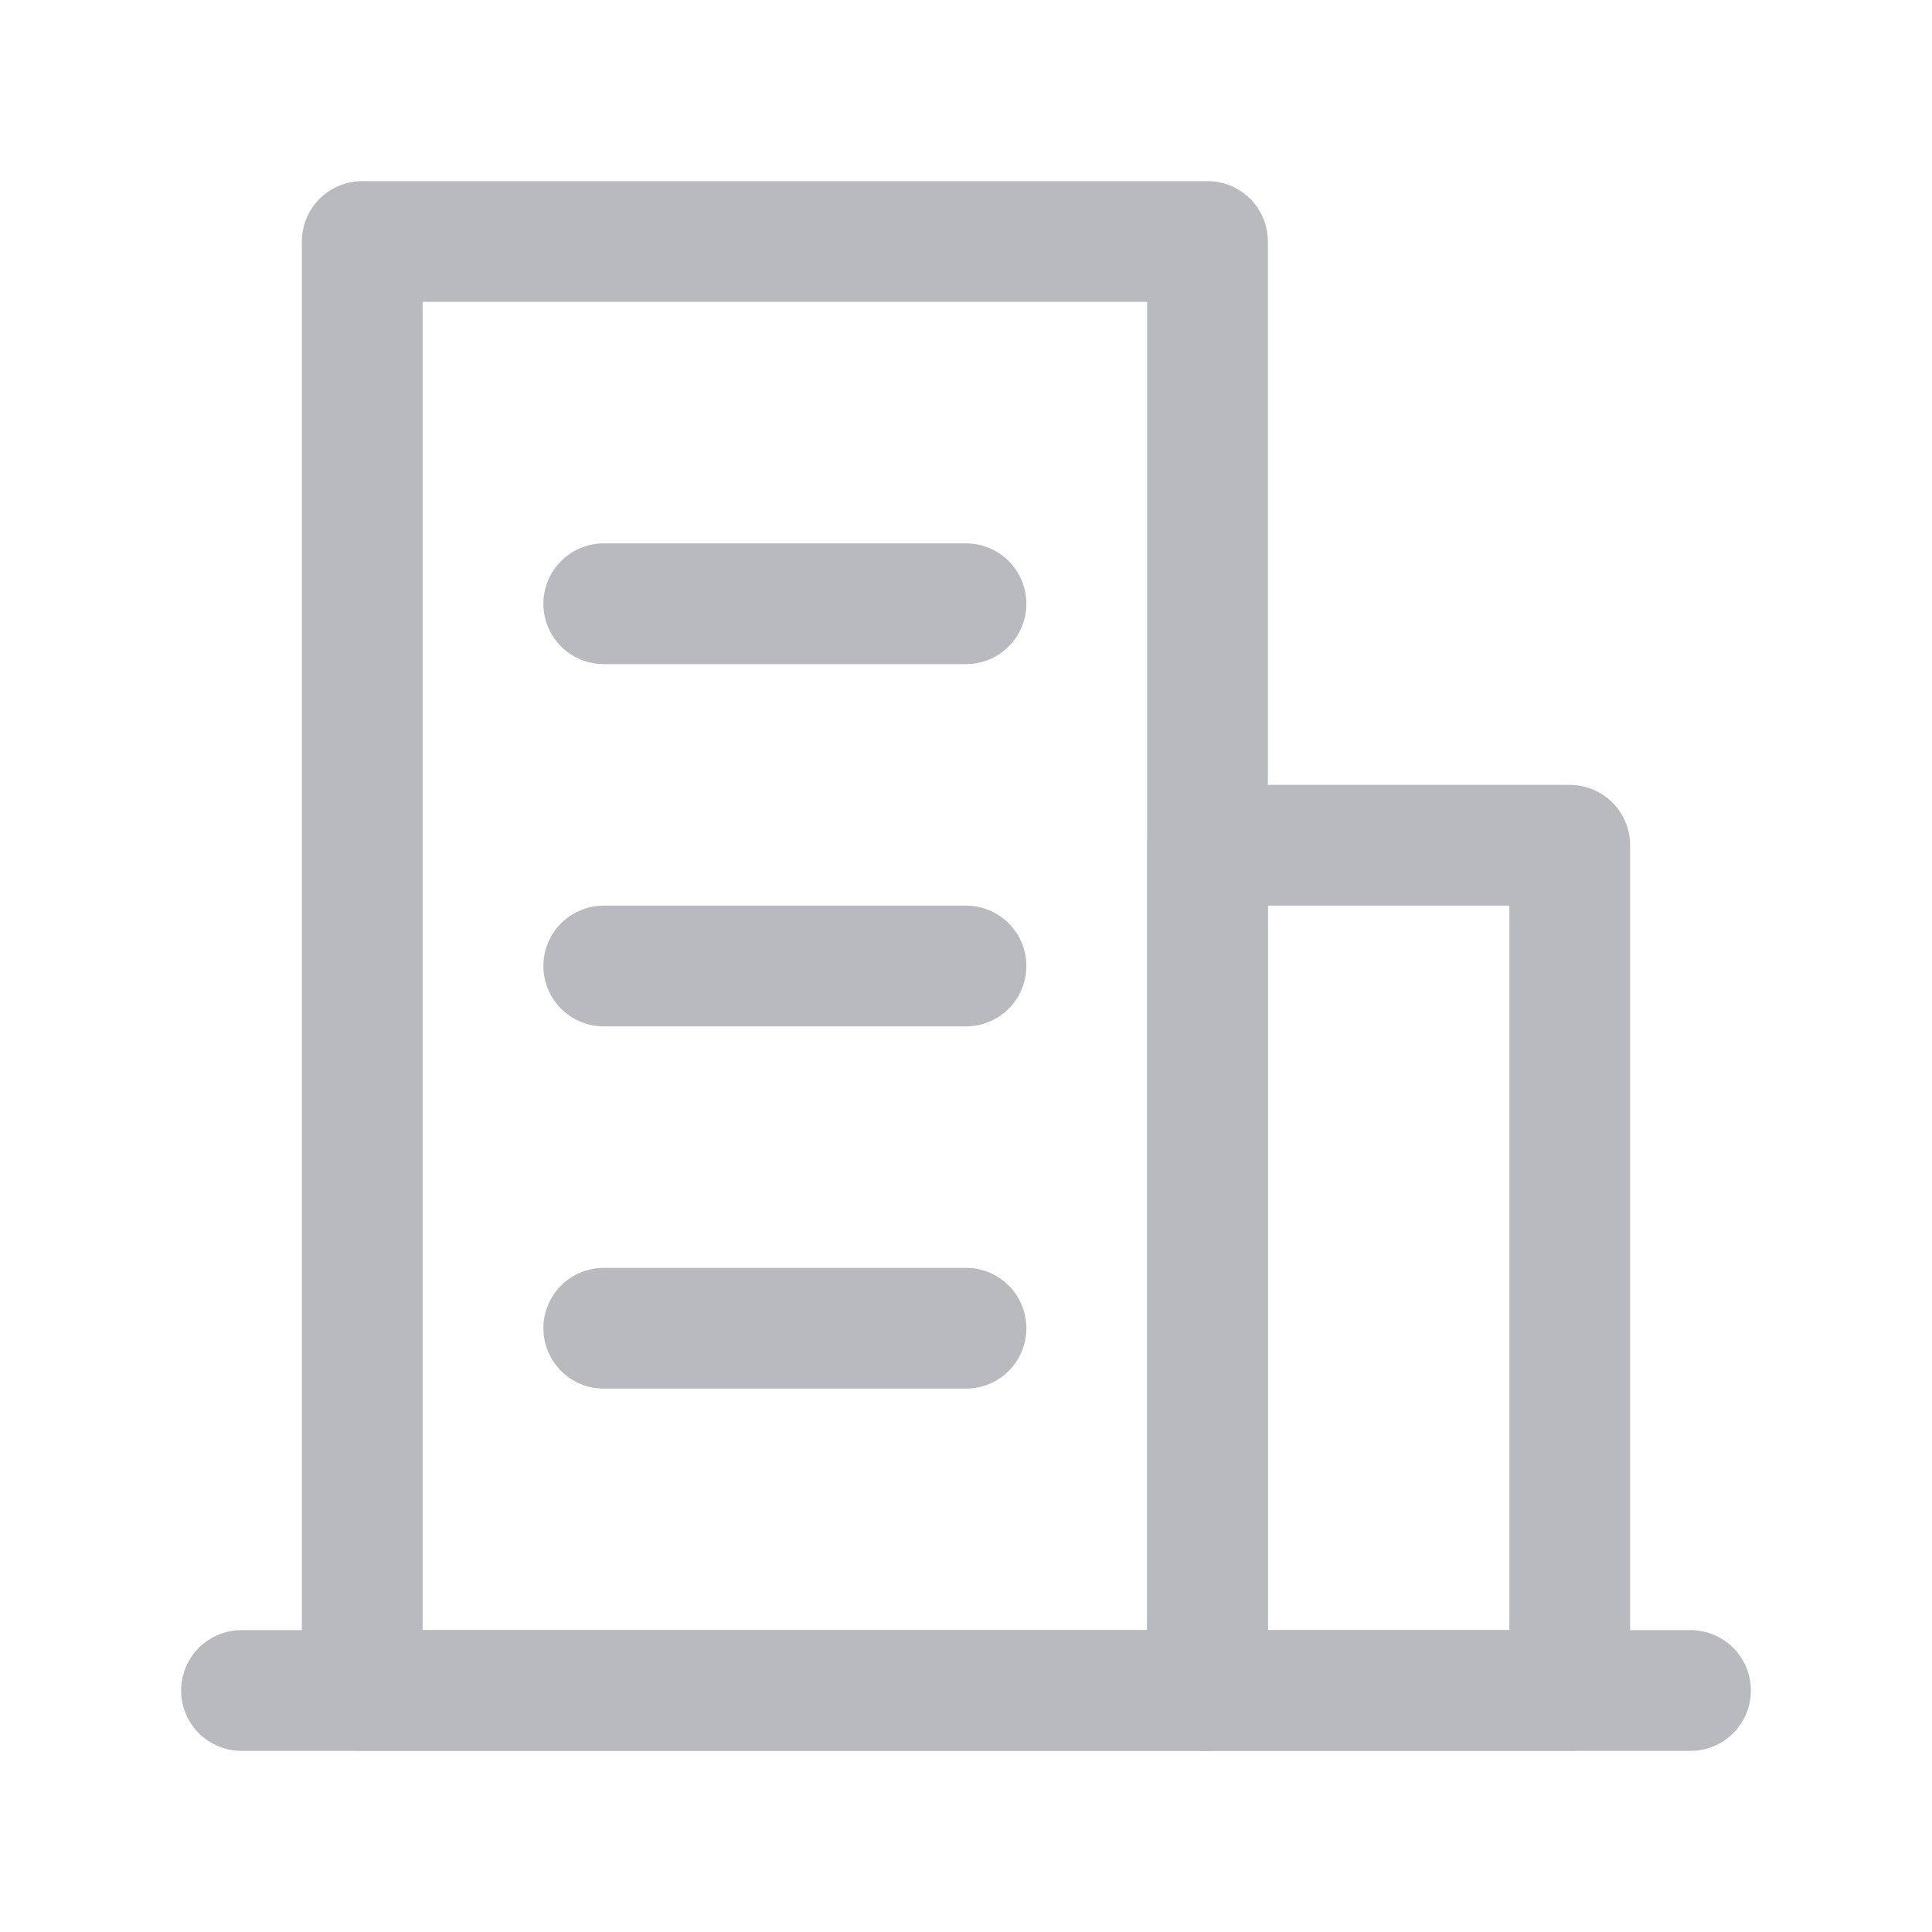 <?xml version="1.0" encoding="UTF-8"?>
<svg width="16px" height="16px" viewBox="0 0 16 16" version="1.1" xmlns="http://www.w3.org/2000/svg" xmlns:xlink="http://www.w3.org/1999/xlink">
    <g id="城市选择" stroke="none" stroke-width="1" fill="none" fill-rule="evenodd" stroke-linejoin="round">
        <rect id="矩形" stroke="#B8BABF" x="3" y="2" width="7" height="12"></rect>
        <rect id="矩形" stroke="#B8BABF" x="10" y="7" width="3" height="7"></rect>
        <line x1="2" y1="14" x2="14" y2="14" id="直线-5" stroke="#B8BABF" stroke-linecap="round"></line>
        <line x1="5" y1="5" x2="8" y2="5" id="直线-5" stroke="#B8BABF" stroke-linecap="round"></line>
        <line x1="5" y1="8" x2="8" y2="8" id="直线-5" stroke="#B8BABF" stroke-linecap="round"></line>
        <line x1="5" y1="11" x2="8" y2="11" id="直线-5" stroke="#B8BABF" stroke-linecap="round"></line>
    </g>
</svg>